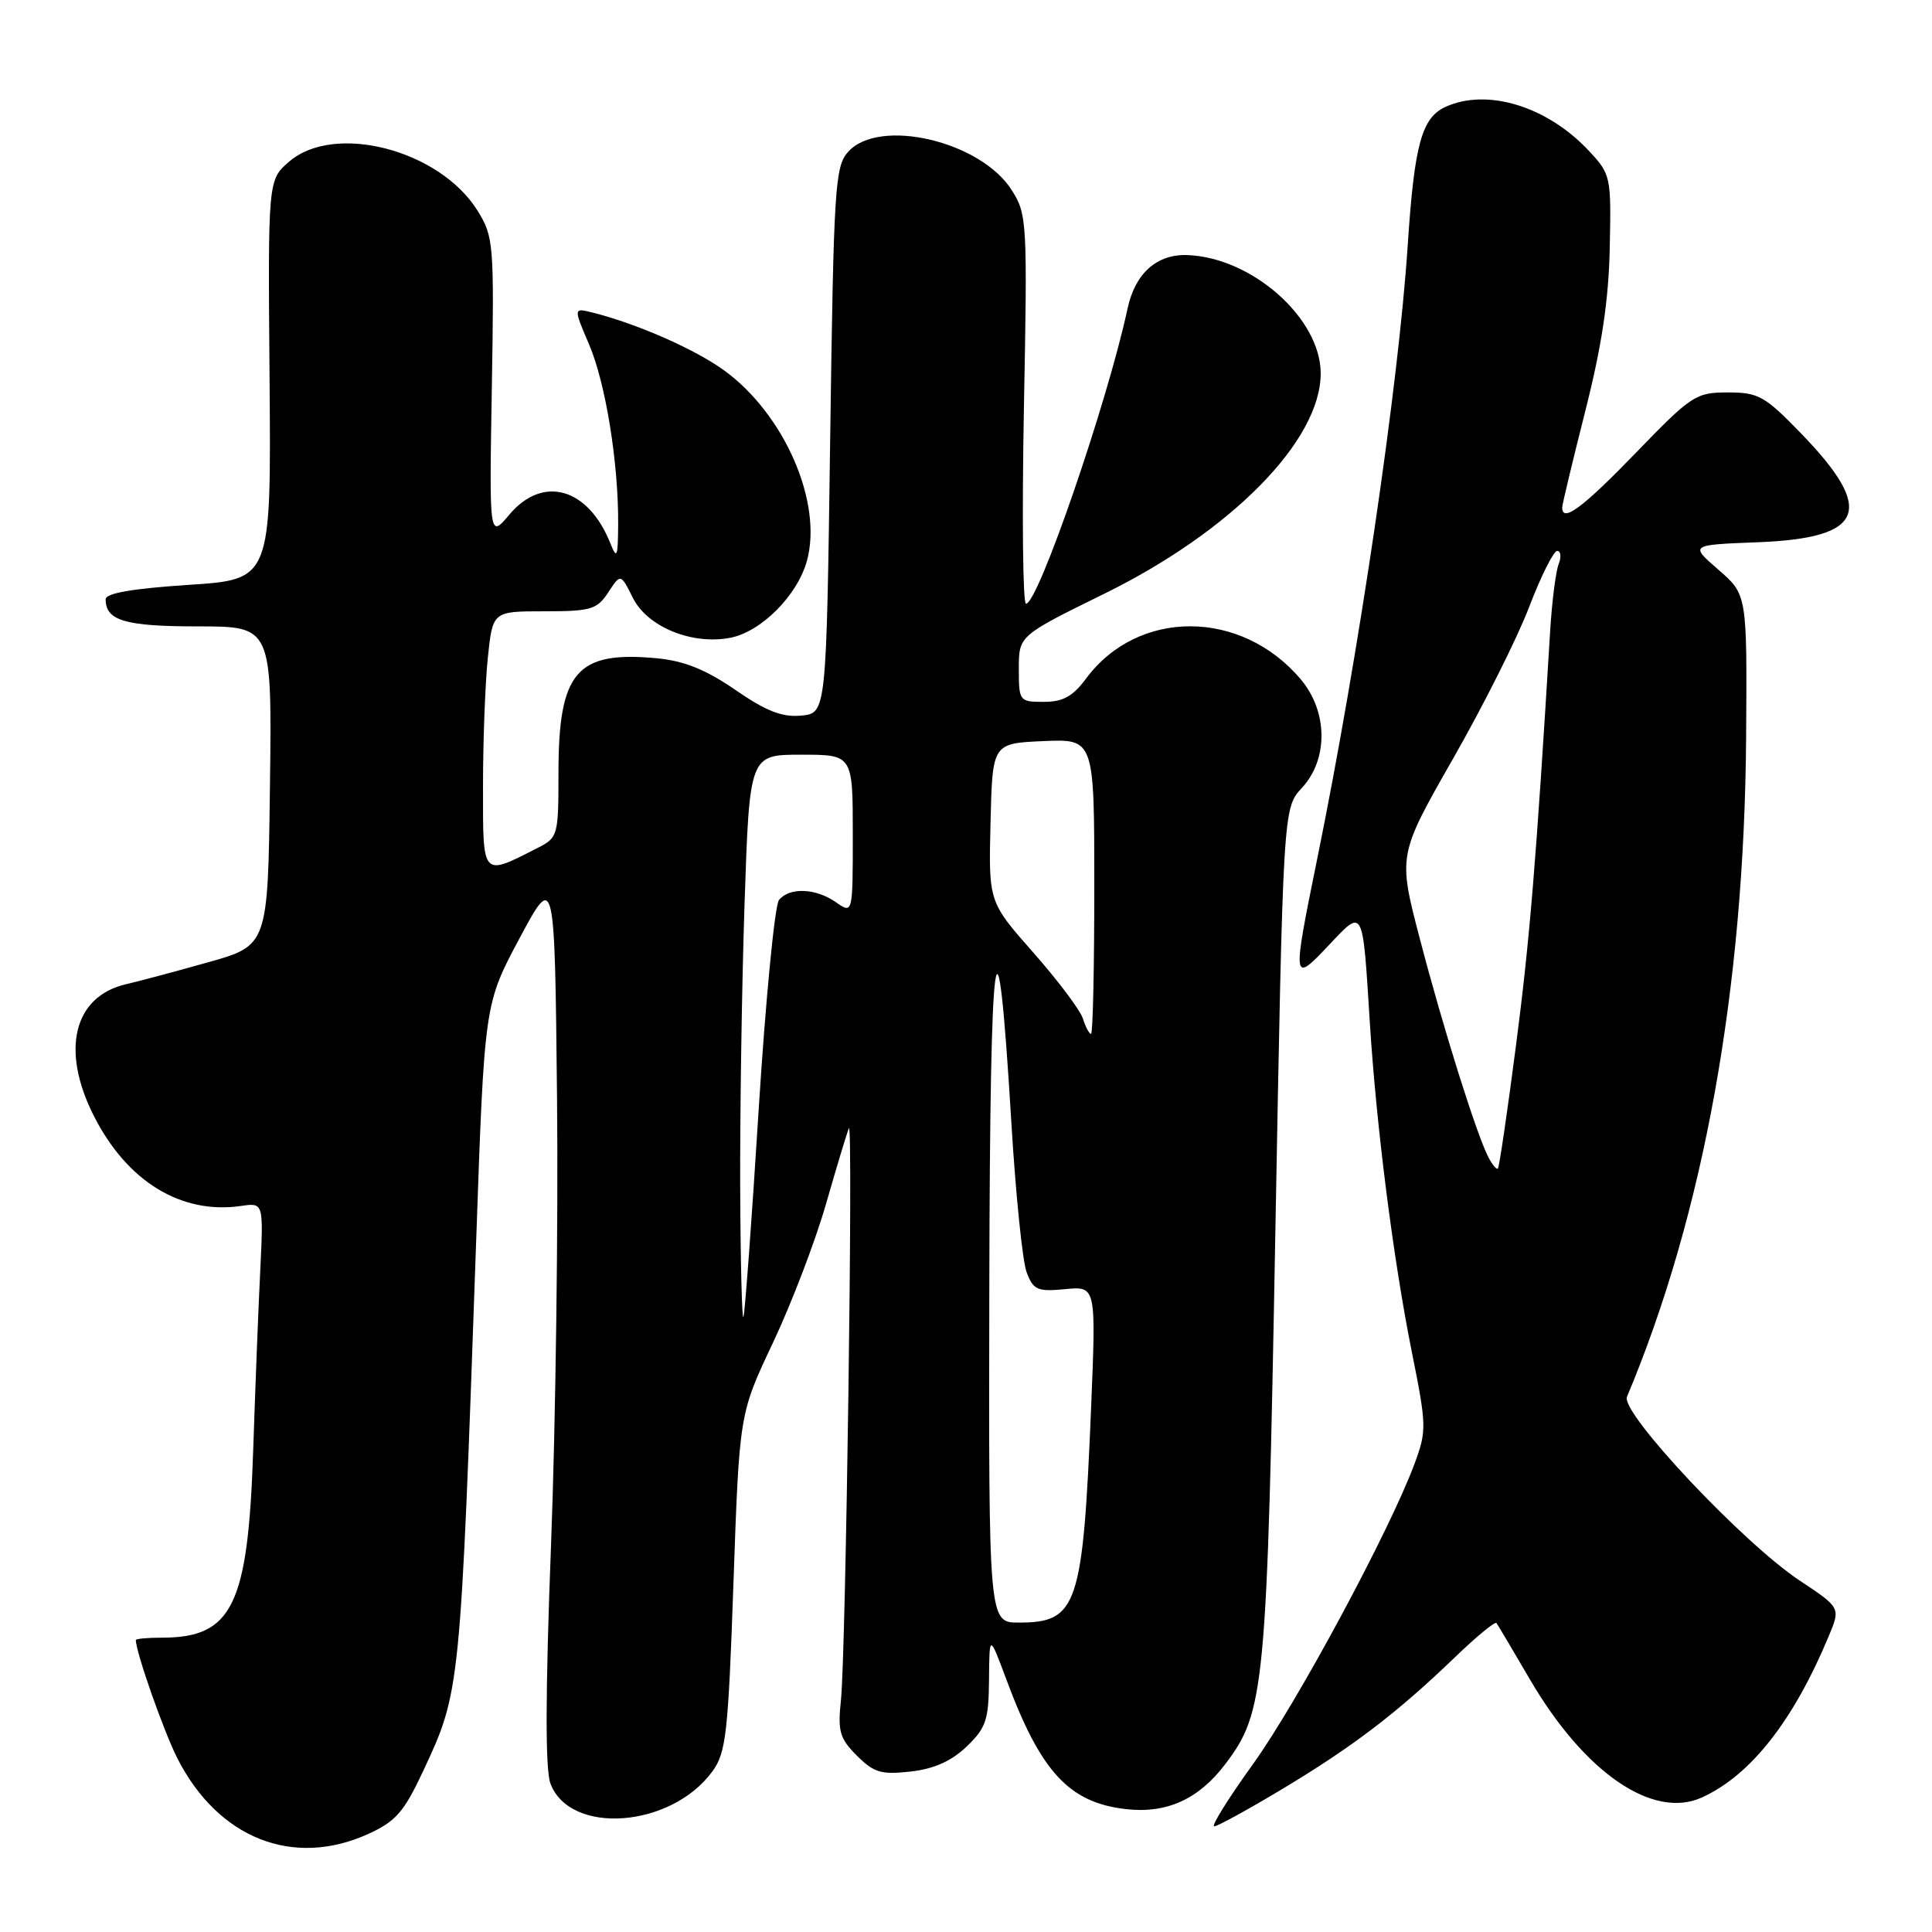 <?xml version="1.0" encoding="UTF-8" standalone="no"?>
<!DOCTYPE svg PUBLIC "-//W3C//DTD SVG 1.1//EN" "http://www.w3.org/Graphics/SVG/1.1/DTD/svg11.dtd" >
<svg xmlns="http://www.w3.org/2000/svg" xmlns:xlink="http://www.w3.org/1999/xlink" version="1.1" viewBox="0 0 256 256">
 <g >
 <path fill="currentColor"
d=" M 48.79 243.01 C 52.42 241.36 53.52 240.11 56.02 234.78 C 61.02 224.08 60.99 224.40 63.10 164.27 C 64.19 133.04 64.19 133.04 68.84 124.33 C 73.50 115.63 73.50 115.63 73.81 145.56 C 73.98 162.03 73.63 188.58 73.02 204.57 C 72.26 224.51 72.24 234.49 72.94 236.34 C 75.55 243.21 88.90 242.21 94.38 234.74 C 96.21 232.25 96.49 229.78 97.19 209.65 C 97.97 187.33 97.97 187.33 102.42 177.92 C 104.87 172.74 108.04 164.45 109.46 159.50 C 110.88 154.55 112.24 150.05 112.48 149.50 C 113.07 148.18 112.08 219.13 111.43 225.26 C 110.99 229.42 111.26 230.35 113.54 232.63 C 115.80 234.89 116.77 235.17 120.65 234.74 C 123.76 234.39 126.06 233.36 128.08 231.43 C 130.66 228.95 131.01 227.92 131.05 222.56 C 131.10 216.50 131.10 216.50 133.37 222.60 C 137.91 234.81 141.67 238.87 149.22 239.72 C 154.60 240.33 158.84 238.40 162.36 233.75 C 167.60 226.83 167.89 223.84 168.99 163.29 C 170.02 107.08 170.02 107.08 172.51 104.40 C 176.02 100.61 175.96 94.29 172.37 90.03 C 164.50 80.68 150.77 80.63 143.89 89.94 C 142.15 92.28 140.85 93.00 138.31 93.00 C 135.07 93.00 135.00 92.91 135.00 88.62 C 135.00 84.24 135.00 84.24 146.25 78.71 C 163.18 70.40 175.00 58.38 175.00 49.48 C 175.00 42.19 165.92 34.12 157.34 33.80 C 153.29 33.65 150.41 36.21 149.41 40.88 C 146.73 53.34 137.56 80.00 135.95 80.00 C 135.53 80.00 135.41 68.41 135.67 54.25 C 136.15 29.37 136.09 28.39 134.06 25.19 C 129.94 18.70 116.53 15.55 112.40 20.10 C 110.63 22.07 110.47 24.61 110.00 58.35 C 109.50 94.50 109.50 94.50 106.17 94.82 C 103.65 95.06 101.55 94.25 97.46 91.43 C 93.56 88.74 90.69 87.58 87.09 87.23 C 76.40 86.21 74.00 88.99 74.00 102.42 C 74.00 110.72 73.93 110.99 71.25 112.35 C 63.79 116.14 64.00 116.37 64.00 104.21 C 64.00 98.21 64.29 90.53 64.64 87.15 C 65.28 81.00 65.28 81.00 72.12 81.00 C 78.31 81.00 79.11 80.76 80.60 78.49 C 82.24 75.98 82.24 75.98 83.87 79.24 C 85.78 83.05 91.64 85.47 96.71 84.52 C 100.82 83.76 105.65 78.93 106.92 74.32 C 109.05 66.61 103.94 54.87 95.94 49.07 C 92.06 46.26 84.39 42.89 78.53 41.42 C 75.98 40.78 75.98 40.78 78.04 45.60 C 80.25 50.74 81.96 61.33 81.91 69.50 C 81.88 73.84 81.74 74.17 80.88 72.00 C 77.94 64.63 71.94 62.91 67.50 68.18 C 64.83 71.35 64.83 71.35 65.17 51.43 C 65.49 32.27 65.41 31.36 63.28 27.92 C 58.26 19.85 44.32 16.23 38.31 21.42 C 35.50 23.85 35.50 23.85 35.72 50.32 C 35.93 76.79 35.93 76.79 24.97 77.50 C 17.55 77.99 14.00 78.60 14.00 79.41 C 14.00 82.24 16.58 83.00 26.22 83.00 C 36.04 83.00 36.04 83.00 35.77 104.14 C 35.50 125.29 35.50 125.29 27.50 127.53 C 23.10 128.77 18.25 130.06 16.72 130.41 C 9.76 132.01 8.01 139.14 12.44 147.87 C 16.84 156.57 24.04 160.96 31.97 159.79 C 34.92 159.36 34.92 159.36 34.48 168.43 C 34.23 173.42 33.82 184.09 33.55 192.14 C 32.87 212.74 30.80 217.00 21.45 217.00 C 19.55 217.00 18.00 217.14 18.00 217.32 C 18.00 218.91 21.70 229.44 23.51 233.00 C 28.91 243.60 38.83 247.53 48.79 243.01 Z  M 169.95 237.03 C 179.29 231.42 185.13 226.96 192.73 219.65 C 195.60 216.88 198.10 214.82 198.29 215.06 C 198.47 215.30 200.47 218.68 202.74 222.56 C 209.95 234.90 219.03 241.13 225.52 238.17 C 231.98 235.23 237.64 228.02 242.33 216.77 C 243.89 213.03 243.89 213.03 238.46 209.43 C 230.93 204.43 214.70 187.17 215.58 185.09 C 225.75 160.87 231.14 131.05 231.37 97.64 C 231.50 78.79 231.50 78.79 227.70 75.49 C 223.90 72.20 223.90 72.20 232.92 71.85 C 247.08 71.30 248.54 67.64 238.66 57.44 C 233.83 52.46 233.01 52.00 228.95 52.00 C 224.71 52.00 224.15 52.36 216.76 60.00 C 209.71 67.29 207.00 69.30 207.00 67.25 C 207.00 66.84 208.38 61.10 210.05 54.50 C 212.24 45.87 213.16 39.79 213.30 32.83 C 213.50 23.34 213.44 23.09 210.50 19.95 C 205.00 14.08 197.05 11.65 191.54 14.16 C 188.38 15.60 187.41 19.15 186.53 32.50 C 185.31 51.09 180.04 86.82 174.52 113.89 C 171.21 130.14 171.24 130.36 176.02 125.30 C 180.71 120.33 180.54 120.02 181.51 135.50 C 182.38 149.31 184.61 166.82 187.06 179.07 C 189.04 188.91 189.05 189.58 187.44 193.94 C 184.15 202.81 171.89 225.61 166.03 233.75 C 162.76 238.29 160.45 242.00 160.89 242.00 C 161.32 242.00 165.40 239.76 169.95 237.03 Z  M 131.09 170.25 C 131.18 123.55 132.09 116.83 134.01 148.75 C 134.58 158.23 135.49 167.17 136.04 168.60 C 136.92 170.93 137.47 171.17 141.13 170.82 C 145.24 170.42 145.24 170.42 144.58 186.46 C 143.49 212.86 142.77 215.00 135.00 215.00 C 131.00 215.00 131.00 215.00 131.09 170.25 Z  M 98.08 157.41 C 98.04 147.46 98.30 130.47 98.66 119.66 C 99.32 100.00 99.32 100.00 106.16 100.00 C 113.00 100.00 113.00 100.00 113.00 110.56 C 113.00 121.11 113.00 121.11 110.78 119.56 C 108.10 117.68 104.62 117.54 103.22 119.25 C 102.66 119.94 101.45 132.43 100.53 147.00 C 99.62 161.57 98.71 173.95 98.51 174.50 C 98.32 175.05 98.12 167.36 98.08 157.41 Z  M 143.49 134.97 C 143.14 133.85 140.18 129.92 136.92 126.22 C 130.99 119.50 130.99 119.50 131.25 109.00 C 131.50 98.50 131.50 98.50 138.25 98.20 C 145.00 97.91 145.00 97.91 145.00 117.45 C 145.00 128.20 144.81 137.00 144.57 137.00 C 144.33 137.00 143.84 136.09 143.49 134.97 Z  M 197.22 153.34 C 195.63 150.27 191.20 136.14 188.14 124.41 C 185.24 113.32 185.24 113.32 192.53 100.54 C 196.55 93.51 201.10 84.44 202.64 80.38 C 204.19 76.32 205.86 73.00 206.34 73.00 C 206.82 73.00 206.90 73.79 206.53 74.75 C 206.15 75.71 205.65 79.65 205.41 83.50 C 203.55 114.18 202.70 124.52 200.88 138.50 C 199.74 147.30 198.66 154.65 198.48 154.84 C 198.31 155.02 197.74 154.35 197.22 153.34 Z "/>
</g>
</svg>